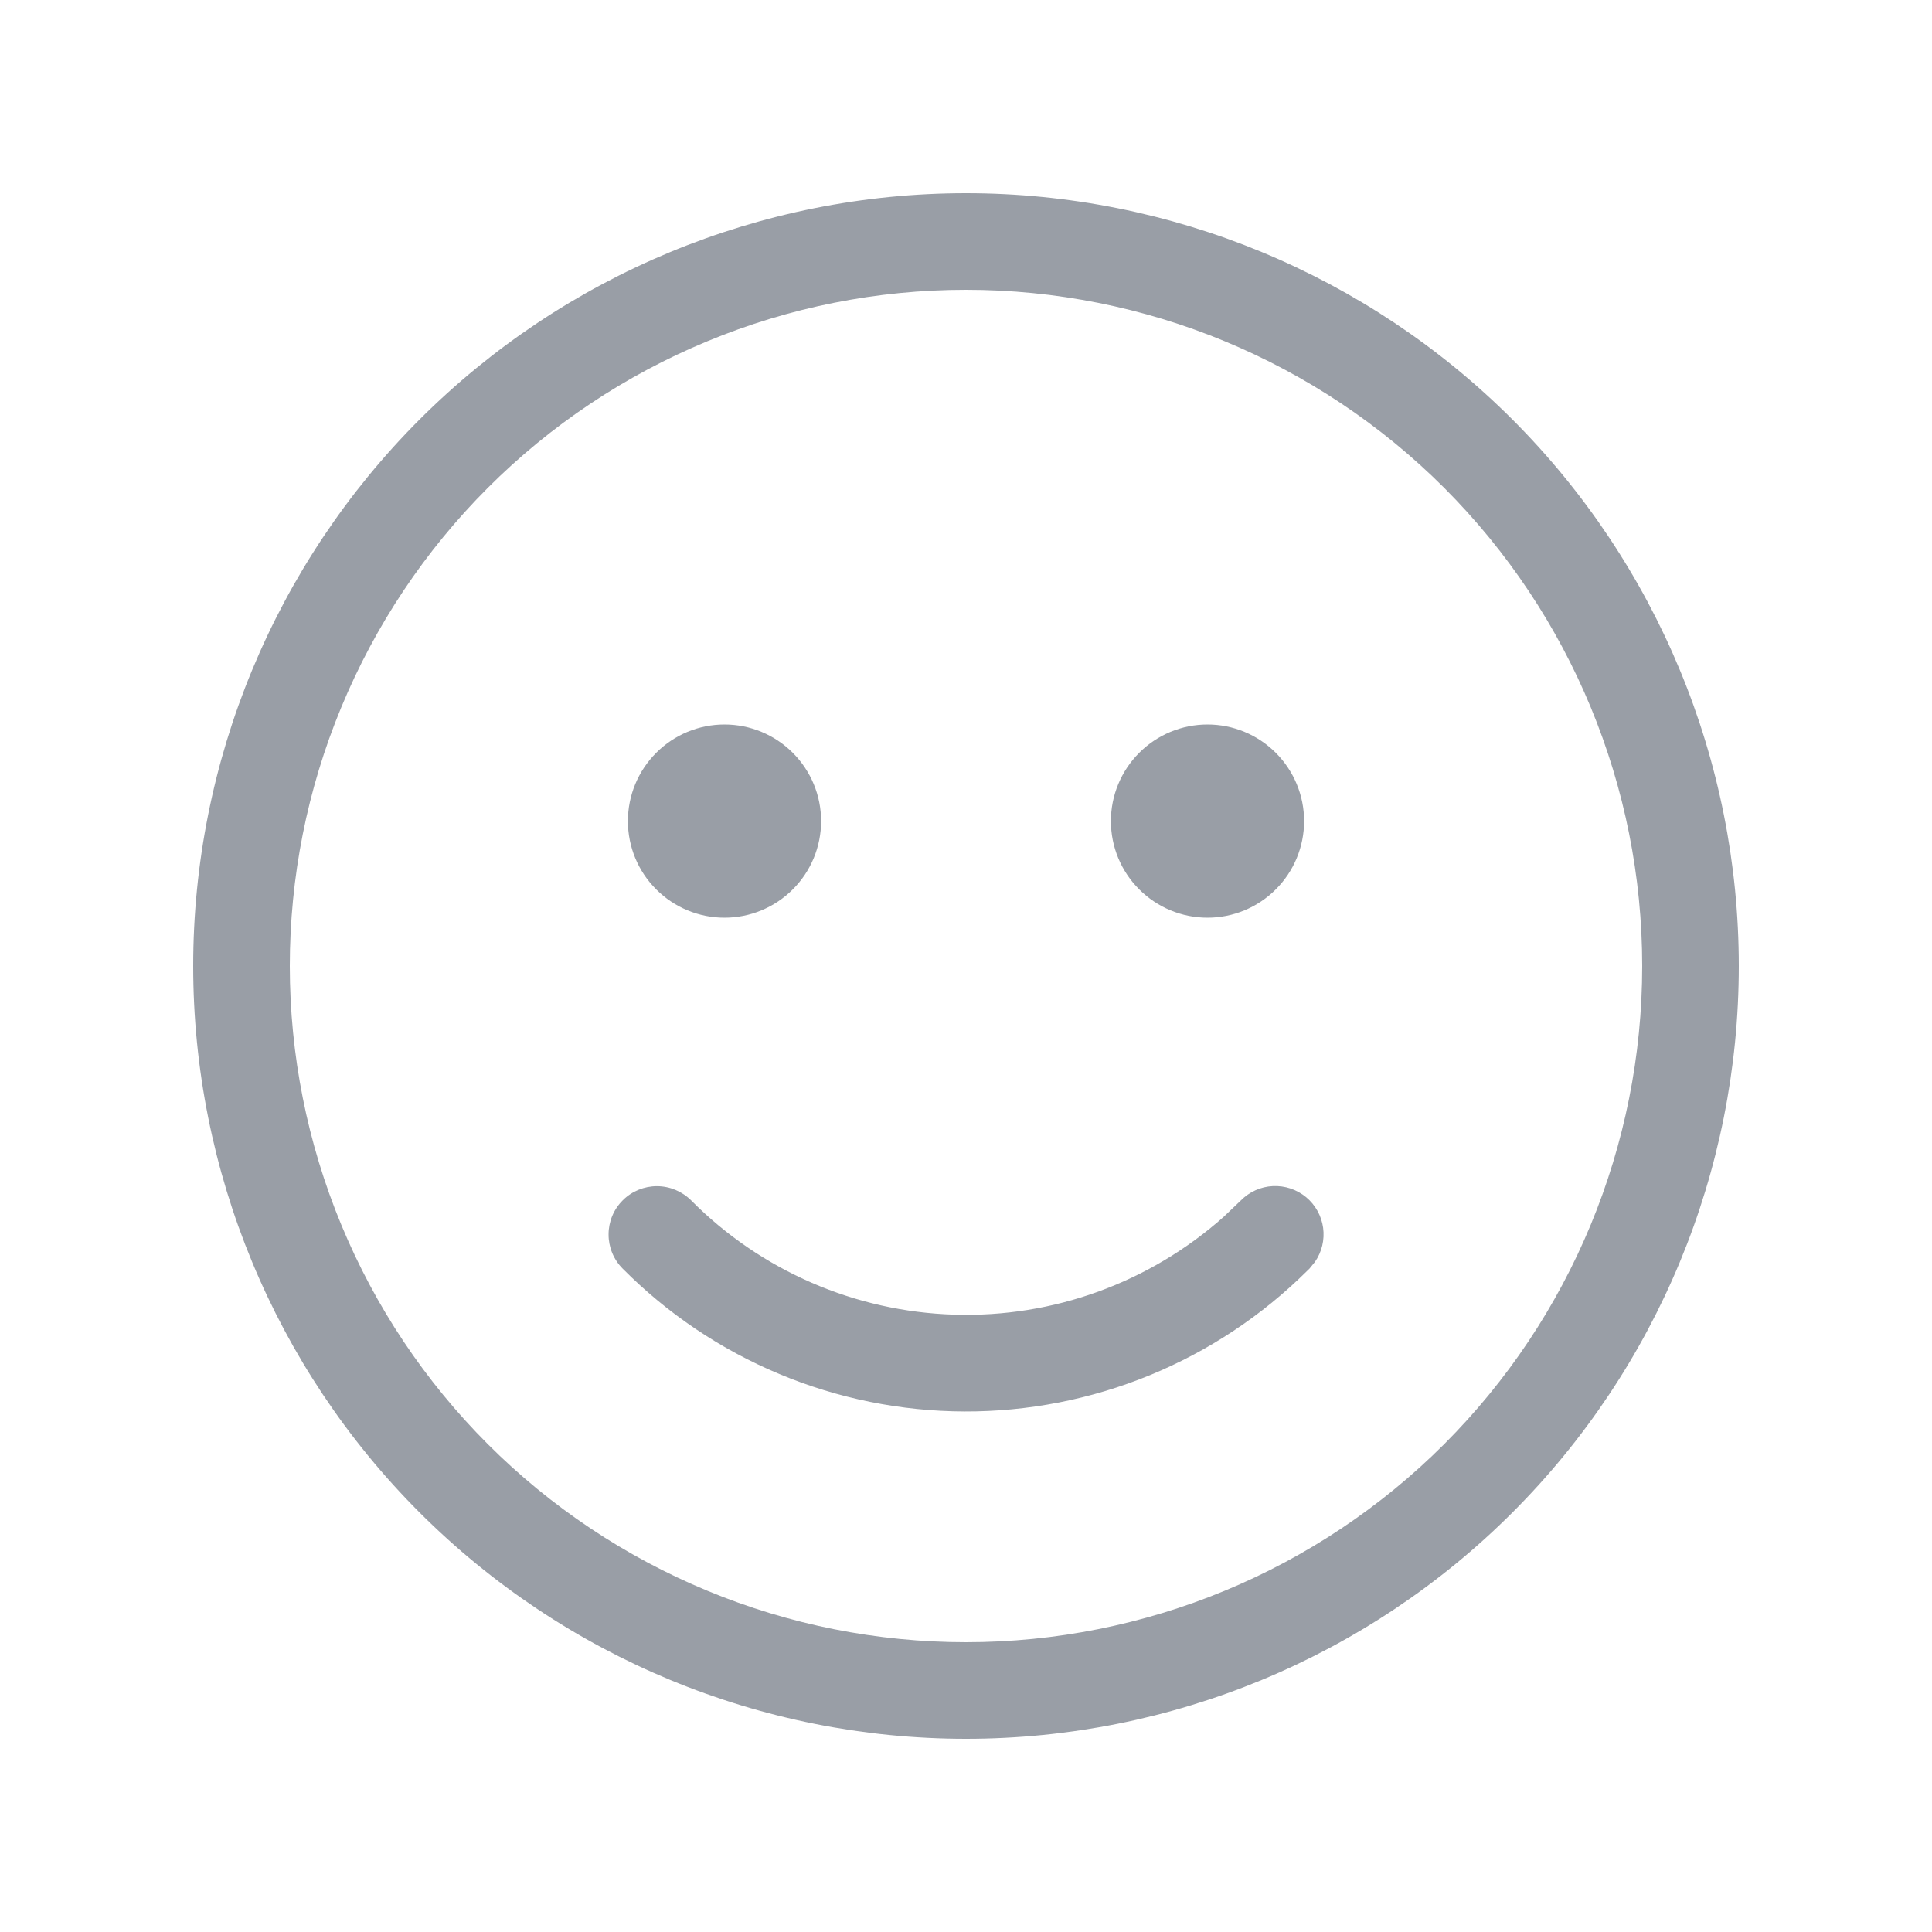 <svg width="26" height="26" viewBox="0 0 26 26" fill="none" xmlns="http://www.w3.org/2000/svg">
<g id="fluent:emoji-20-regular">
<path id="Vector" d="M13 2.6C15.758 2.6 18.404 3.696 20.354 5.646C22.304 7.597 23.4 10.242 23.4 13C23.4 15.758 22.304 18.404 20.354 20.354C18.404 22.304 15.758 23.4 13 23.4C10.242 23.4 7.597 22.304 5.646 20.354C3.696 18.404 2.6 15.758 2.6 13C2.6 10.242 3.696 7.597 5.646 5.646C7.597 3.696 10.242 2.6 13 2.6ZM13 3.9C11.805 3.9 10.622 4.135 9.518 4.593C8.414 5.05 7.41 5.72 6.565 6.565C5.72 7.41 5.05 8.414 4.593 9.518C4.135 10.622 3.9 11.805 3.9 13C3.9 14.195 4.135 15.379 4.593 16.483C5.05 17.587 5.72 18.59 6.565 19.435C7.41 20.28 8.414 20.95 9.518 21.407C10.622 21.865 11.805 22.1 13 22.1C15.414 22.1 17.728 21.141 19.435 19.435C21.141 17.728 22.1 15.414 22.1 13C22.1 10.587 21.141 8.272 19.435 6.565C17.728 4.859 15.414 3.9 13 3.9ZM9.302 16.155C10.241 17.101 11.508 17.651 12.84 17.692C14.173 17.734 15.471 17.262 16.467 16.376L16.699 16.155C16.813 16.039 16.966 15.97 17.129 15.962C17.292 15.954 17.451 16.007 17.577 16.111C17.702 16.215 17.784 16.362 17.806 16.523C17.828 16.685 17.789 16.848 17.696 16.982L17.622 17.073L17.592 17.102C16.985 17.705 16.265 18.182 15.474 18.507C14.682 18.832 13.835 18.998 12.979 18.995C12.123 18.992 11.277 18.821 10.488 18.491C9.698 18.161 8.982 17.679 8.379 17.072C8.257 16.949 8.189 16.784 8.19 16.611C8.19 16.439 8.259 16.273 8.382 16.152C8.504 16.03 8.67 15.963 8.842 15.963C9.015 15.964 9.18 16.033 9.302 16.155ZM16.25 9.75C16.595 9.75 16.925 9.887 17.169 10.131C17.413 10.375 17.55 10.705 17.55 11.05C17.55 11.395 17.413 11.726 17.169 11.969C16.925 12.213 16.595 12.35 16.25 12.35C15.905 12.35 15.575 12.213 15.331 11.969C15.087 11.726 14.95 11.395 14.95 11.05C14.95 10.705 15.087 10.375 15.331 10.131C15.575 9.887 15.905 9.75 16.25 9.75ZM9.75 9.75C10.095 9.75 10.425 9.887 10.669 10.131C10.913 10.375 11.05 10.705 11.05 11.05C11.05 11.395 10.913 11.726 10.669 11.969C10.425 12.213 10.095 12.35 9.75 12.35C9.405 12.35 9.075 12.213 8.831 11.969C8.587 11.726 8.45 11.395 8.45 11.05C8.45 10.705 8.587 10.375 8.831 10.131C9.075 9.887 9.405 9.75 9.75 9.75Z" fill="#999EA6"/>
</g>
</svg>
